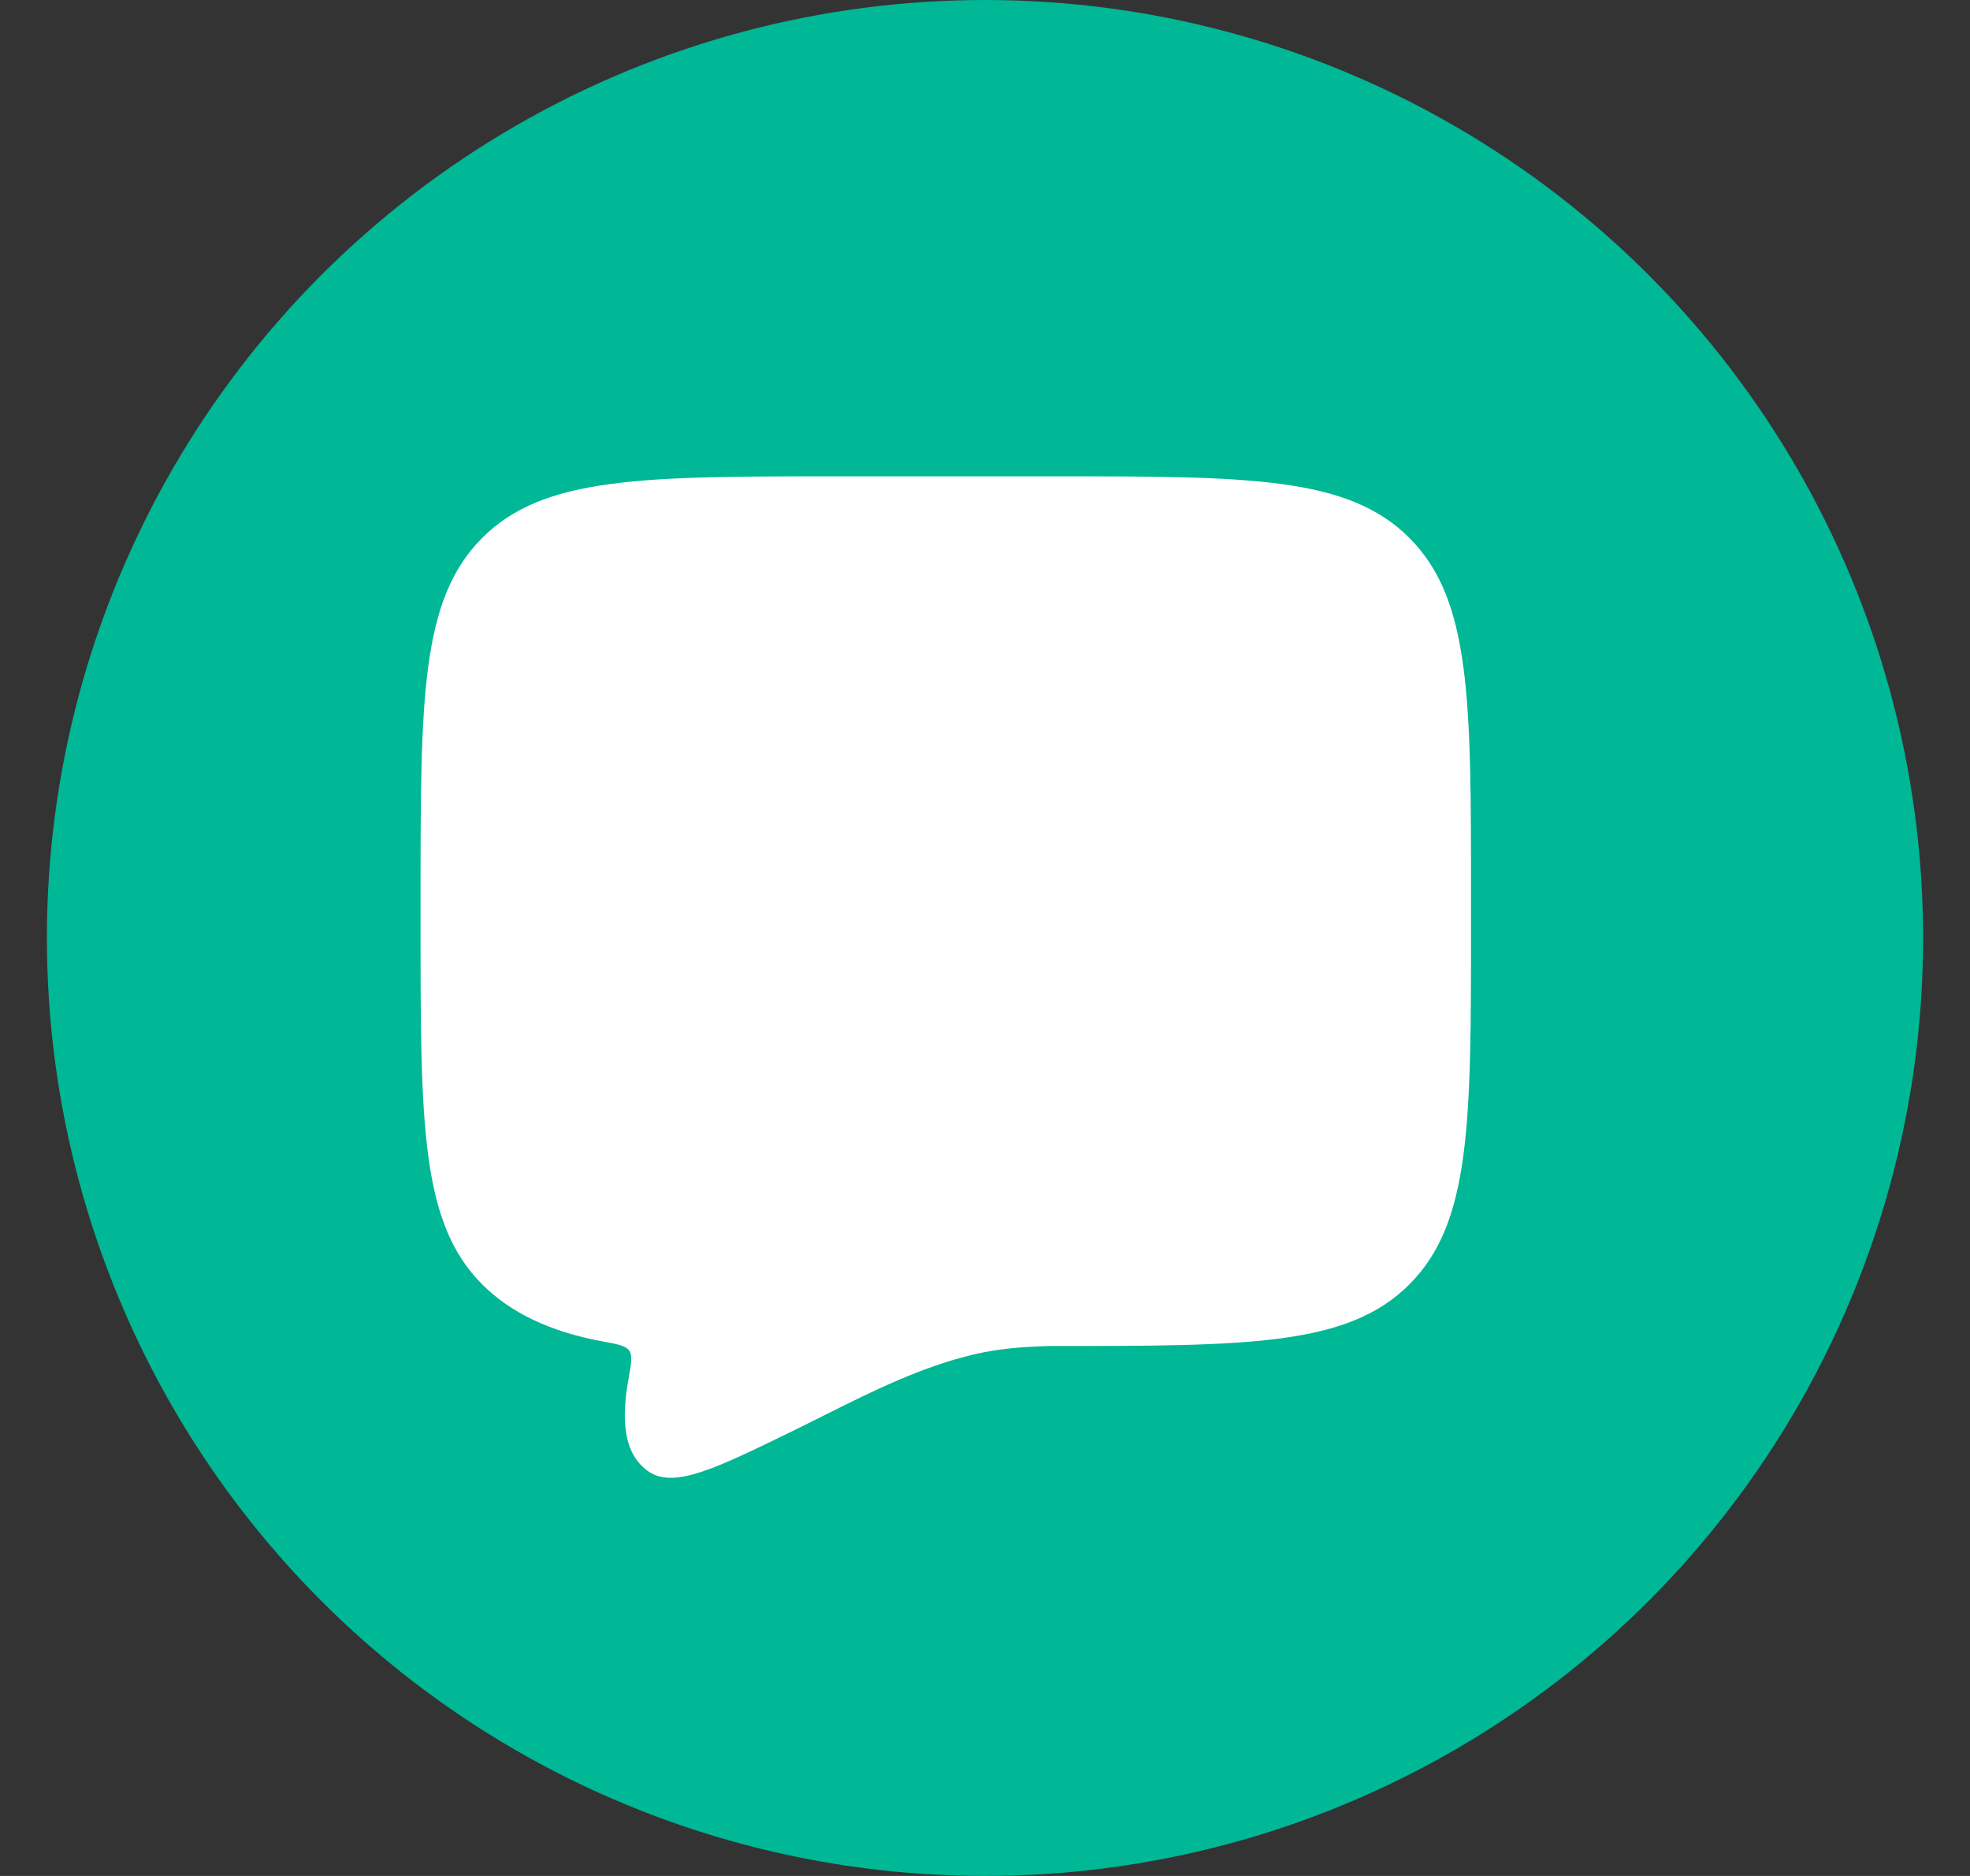 <svg width="21" height="20" viewBox="0 0 21 20" fill="none" xmlns="http://www.w3.org/2000/svg">
<rect x="0" y="0" width="21" height="20" fill="#333333" stroke="none"/>
<circle cx="10.5" cy="10" r="10" fill="#00B796"/>
<path d="M8.963 5.078H11.202C13.314 5.078 14.369 5.078 15.025 5.736C15.681 6.395 15.681 7.454 15.681 9.574V9.855C15.681 11.974 15.681 13.034 15.025 13.692C14.369 14.35 13.314 14.35 11.202 14.35C10.888 14.357 10.638 14.381 10.393 14.437C9.828 14.568 9.299 14.832 8.78 15.092C8.682 15.141 8.584 15.19 8.487 15.238C7.612 15.666 7.174 15.88 6.9 15.679C6.638 15.484 6.626 15.114 6.699 14.706C6.729 14.537 6.744 14.453 6.708 14.4C6.671 14.347 6.587 14.331 6.418 14.3C5.867 14.198 5.442 13.996 5.139 13.692C4.483 13.034 4.483 11.974 4.483 9.855V9.574C4.483 7.454 4.483 6.395 5.139 5.736C5.795 5.078 6.851 5.078 8.963 5.078Z" fill="white"/>
</svg>

